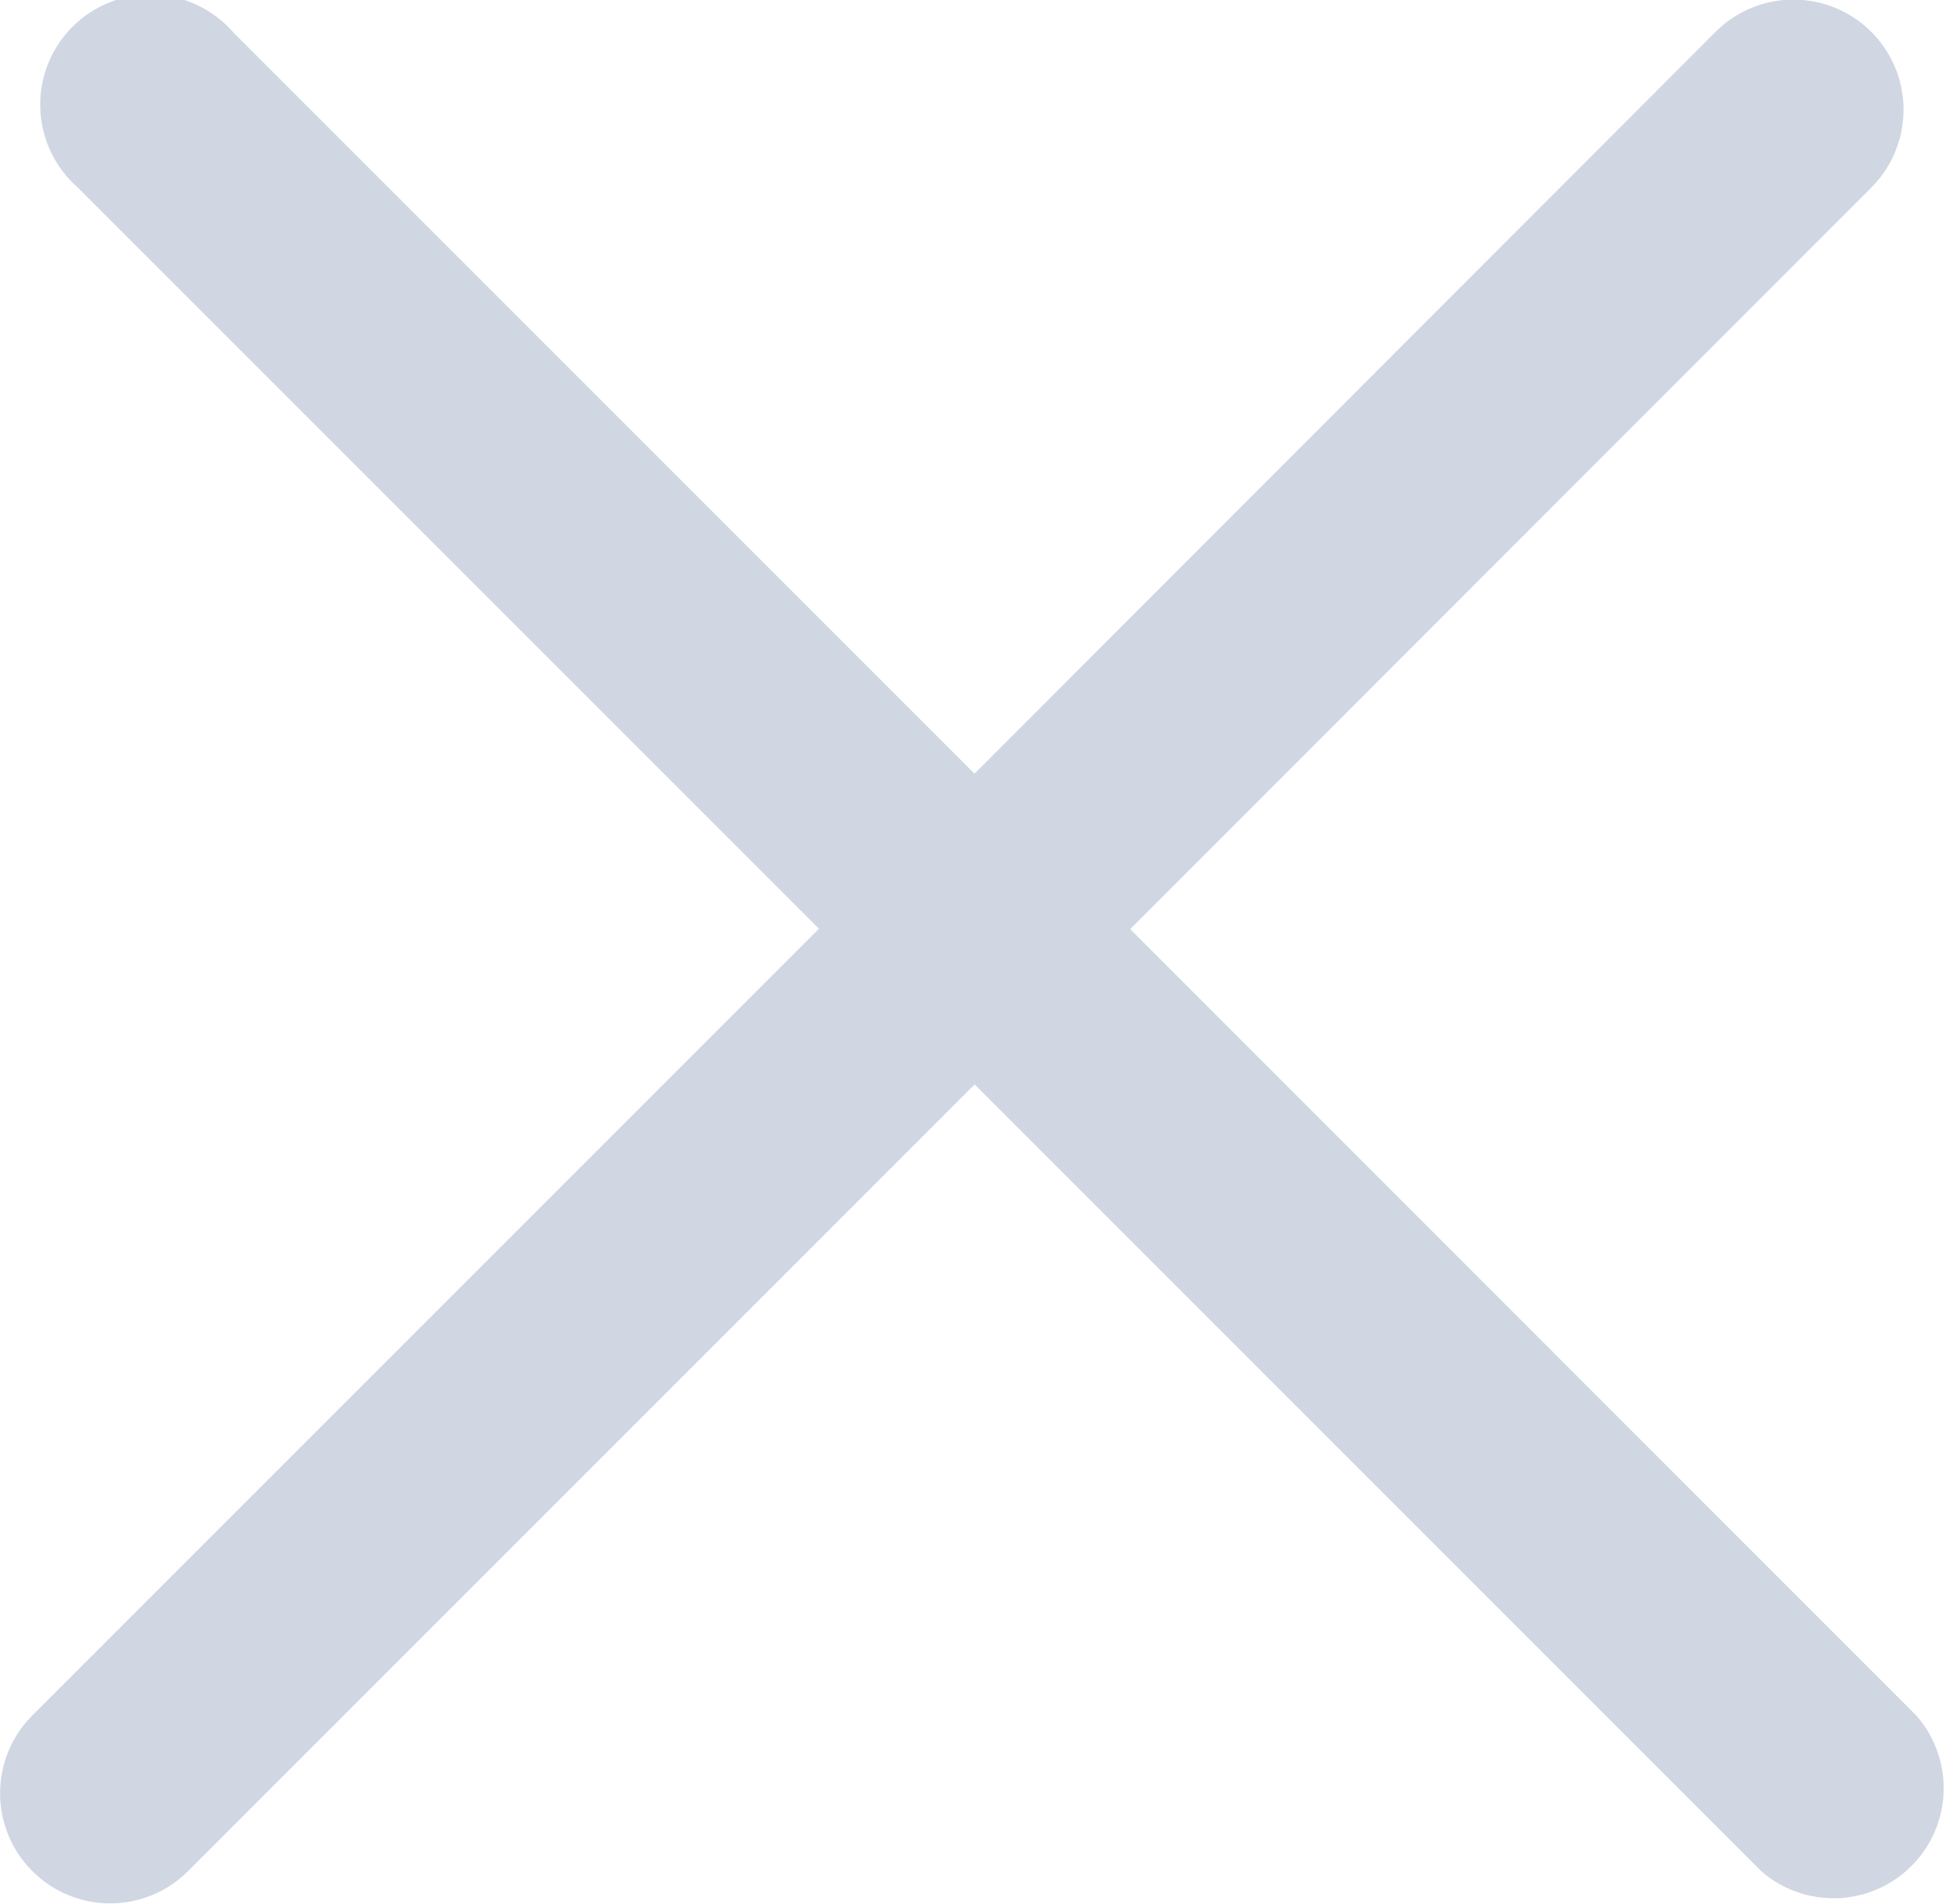 <svg id="Group_19373" data-name="Group 19373" xmlns="http://www.w3.org/2000/svg" width="15.298" height="14.941" viewBox="0 0 15.298 14.941">
  <path id="Path_17758" data-name="Path 17758" d="M42.027,41.02,47.844,35.2a.864.864,0,1,0-1.222-1.222L40.805,39.8l-5.817-5.817A.864.864,0,1,0,33.767,35.2l5.817,5.817-6.174,6.174a.864.864,0,0,0,1.222,1.222l6.174-6.174,6.174,6.174A.864.864,0,0,0,48.2,47.195Z" transform="translate(-33.156 -33.728)" fill="#d0d6e2"/>
</svg>
